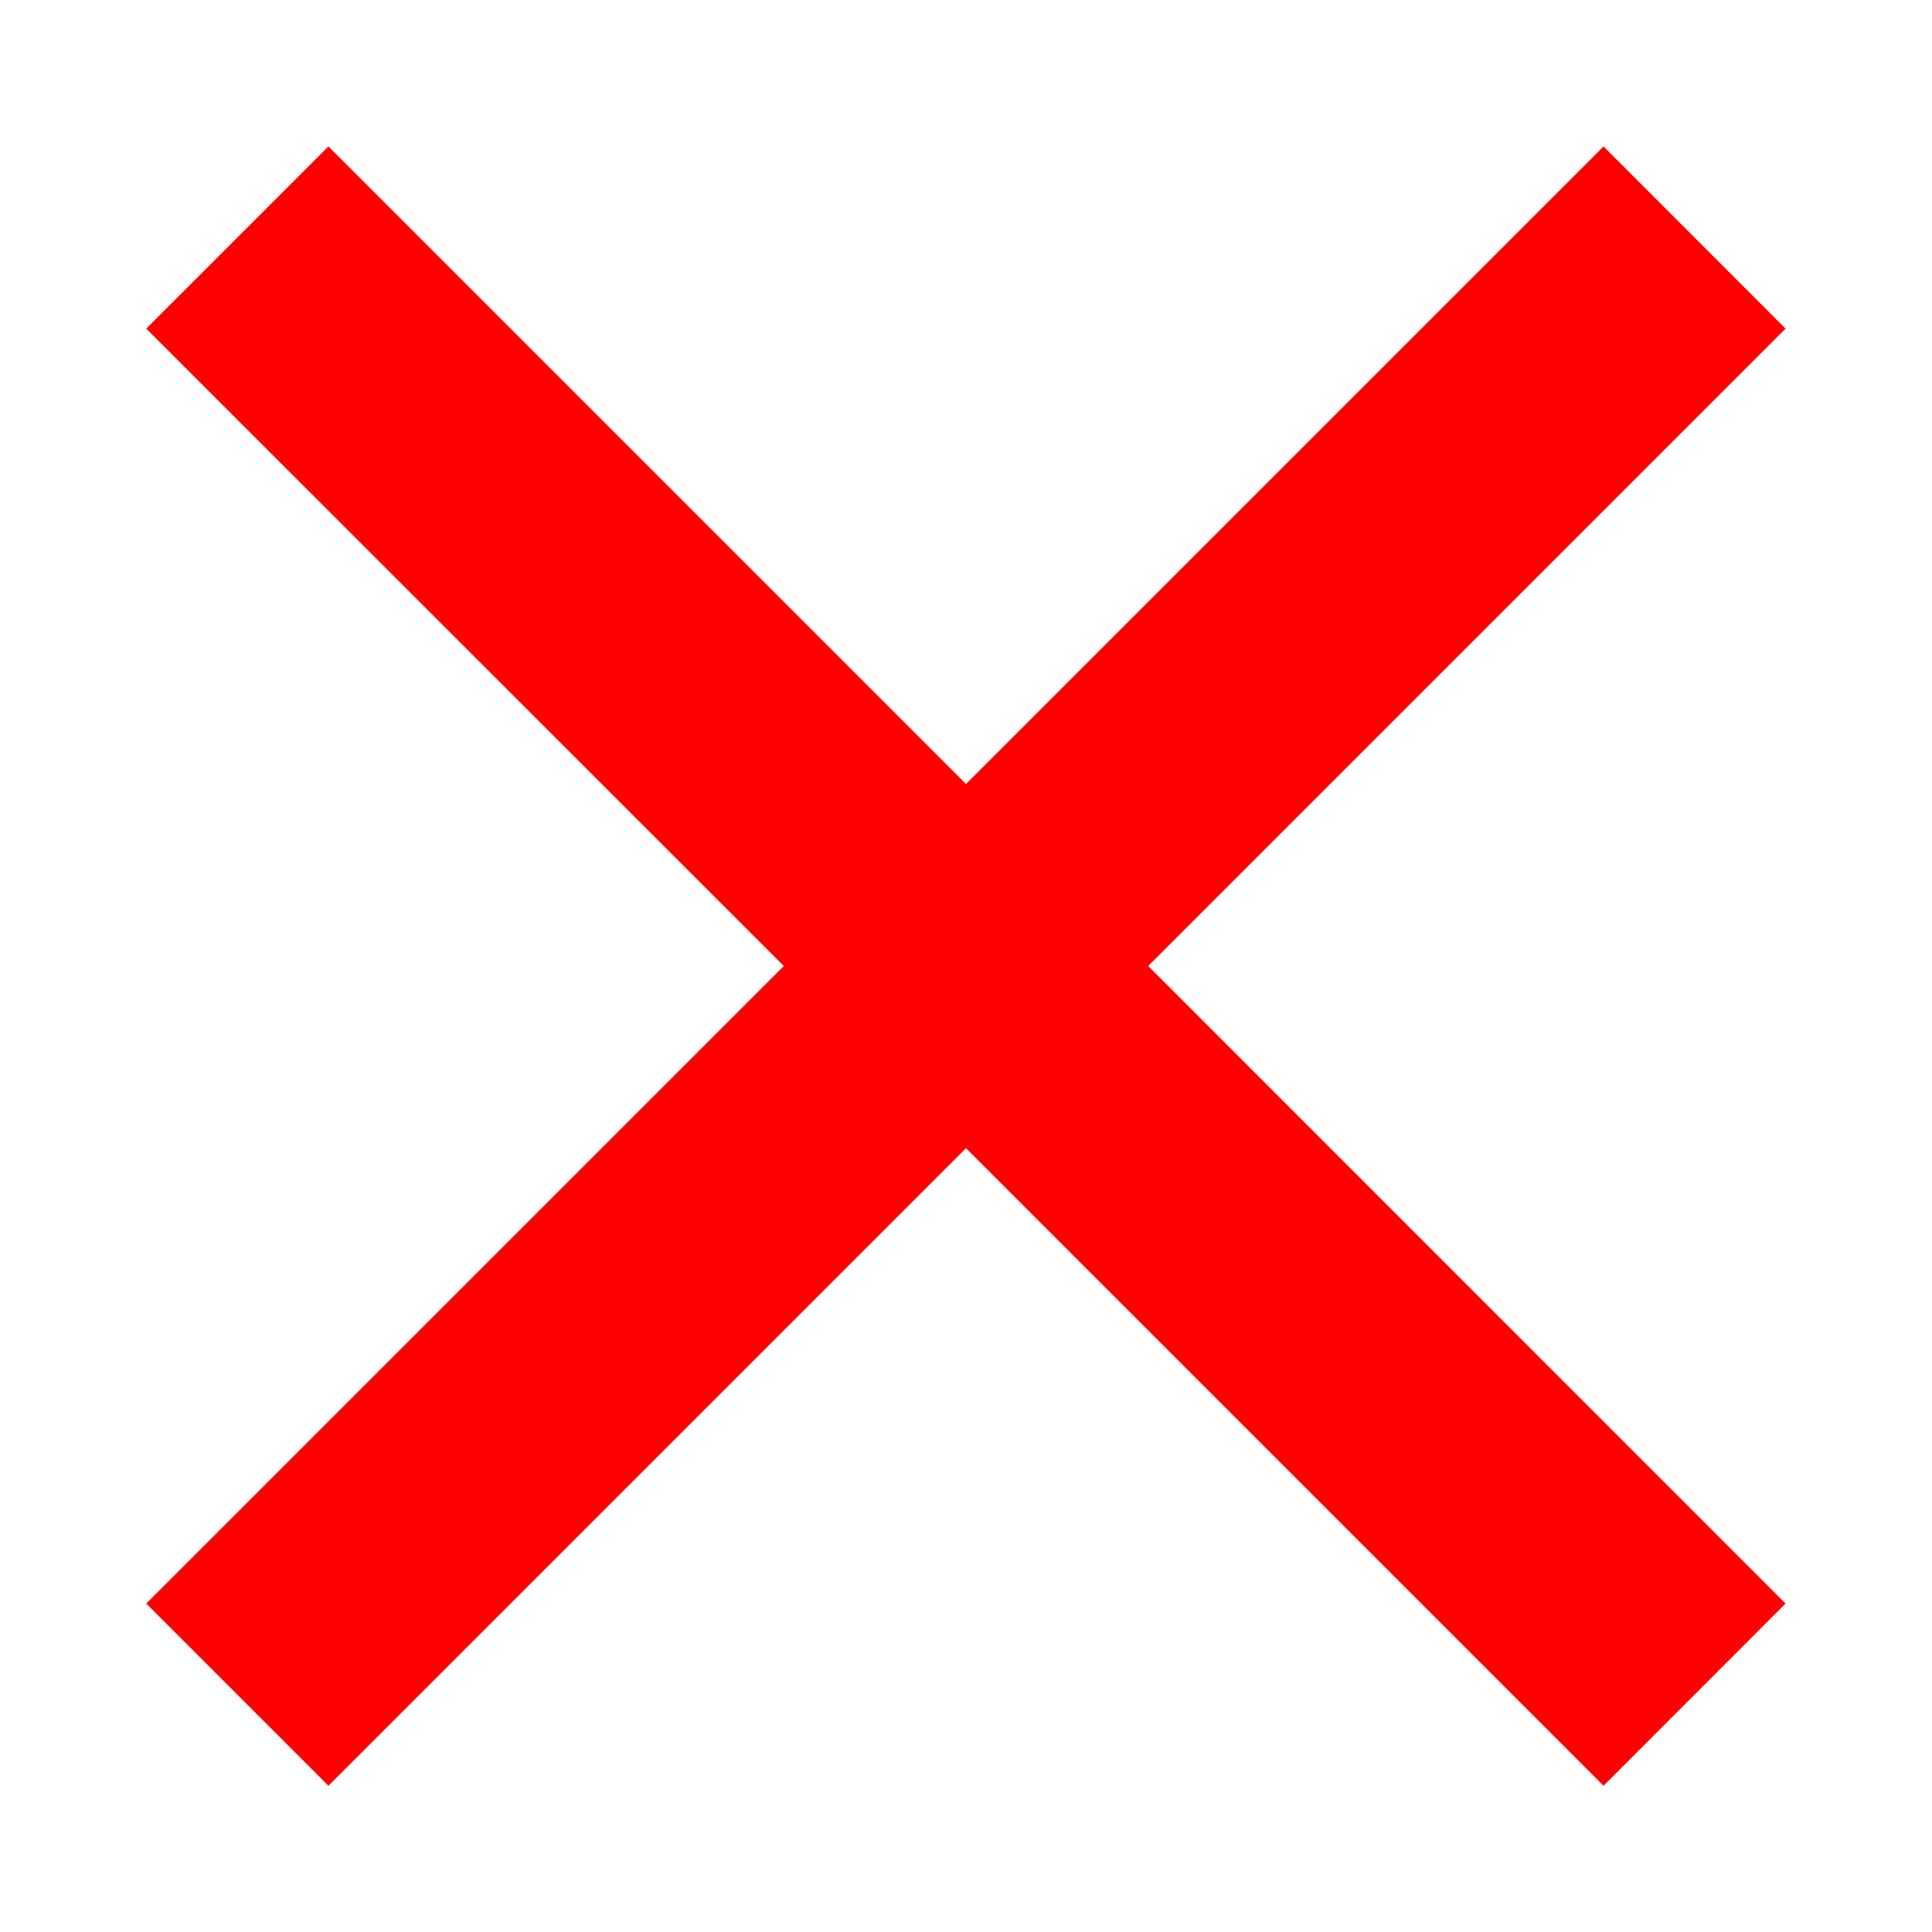 <svg width="10" height="10" viewBox="0 0 10 10" fill="none" xmlns="http://www.w3.org/2000/svg">
<path d="M5 4.058L8.3 0.758L9.242 1.701L5.943 5L9.242 8.3L8.3 9.243L5 5.943L1.7 9.243L0.757 8.3L4.057 5L0.757 1.701L1.7 0.758L5 4.058Z" fill="#FF0000"/>
</svg>
